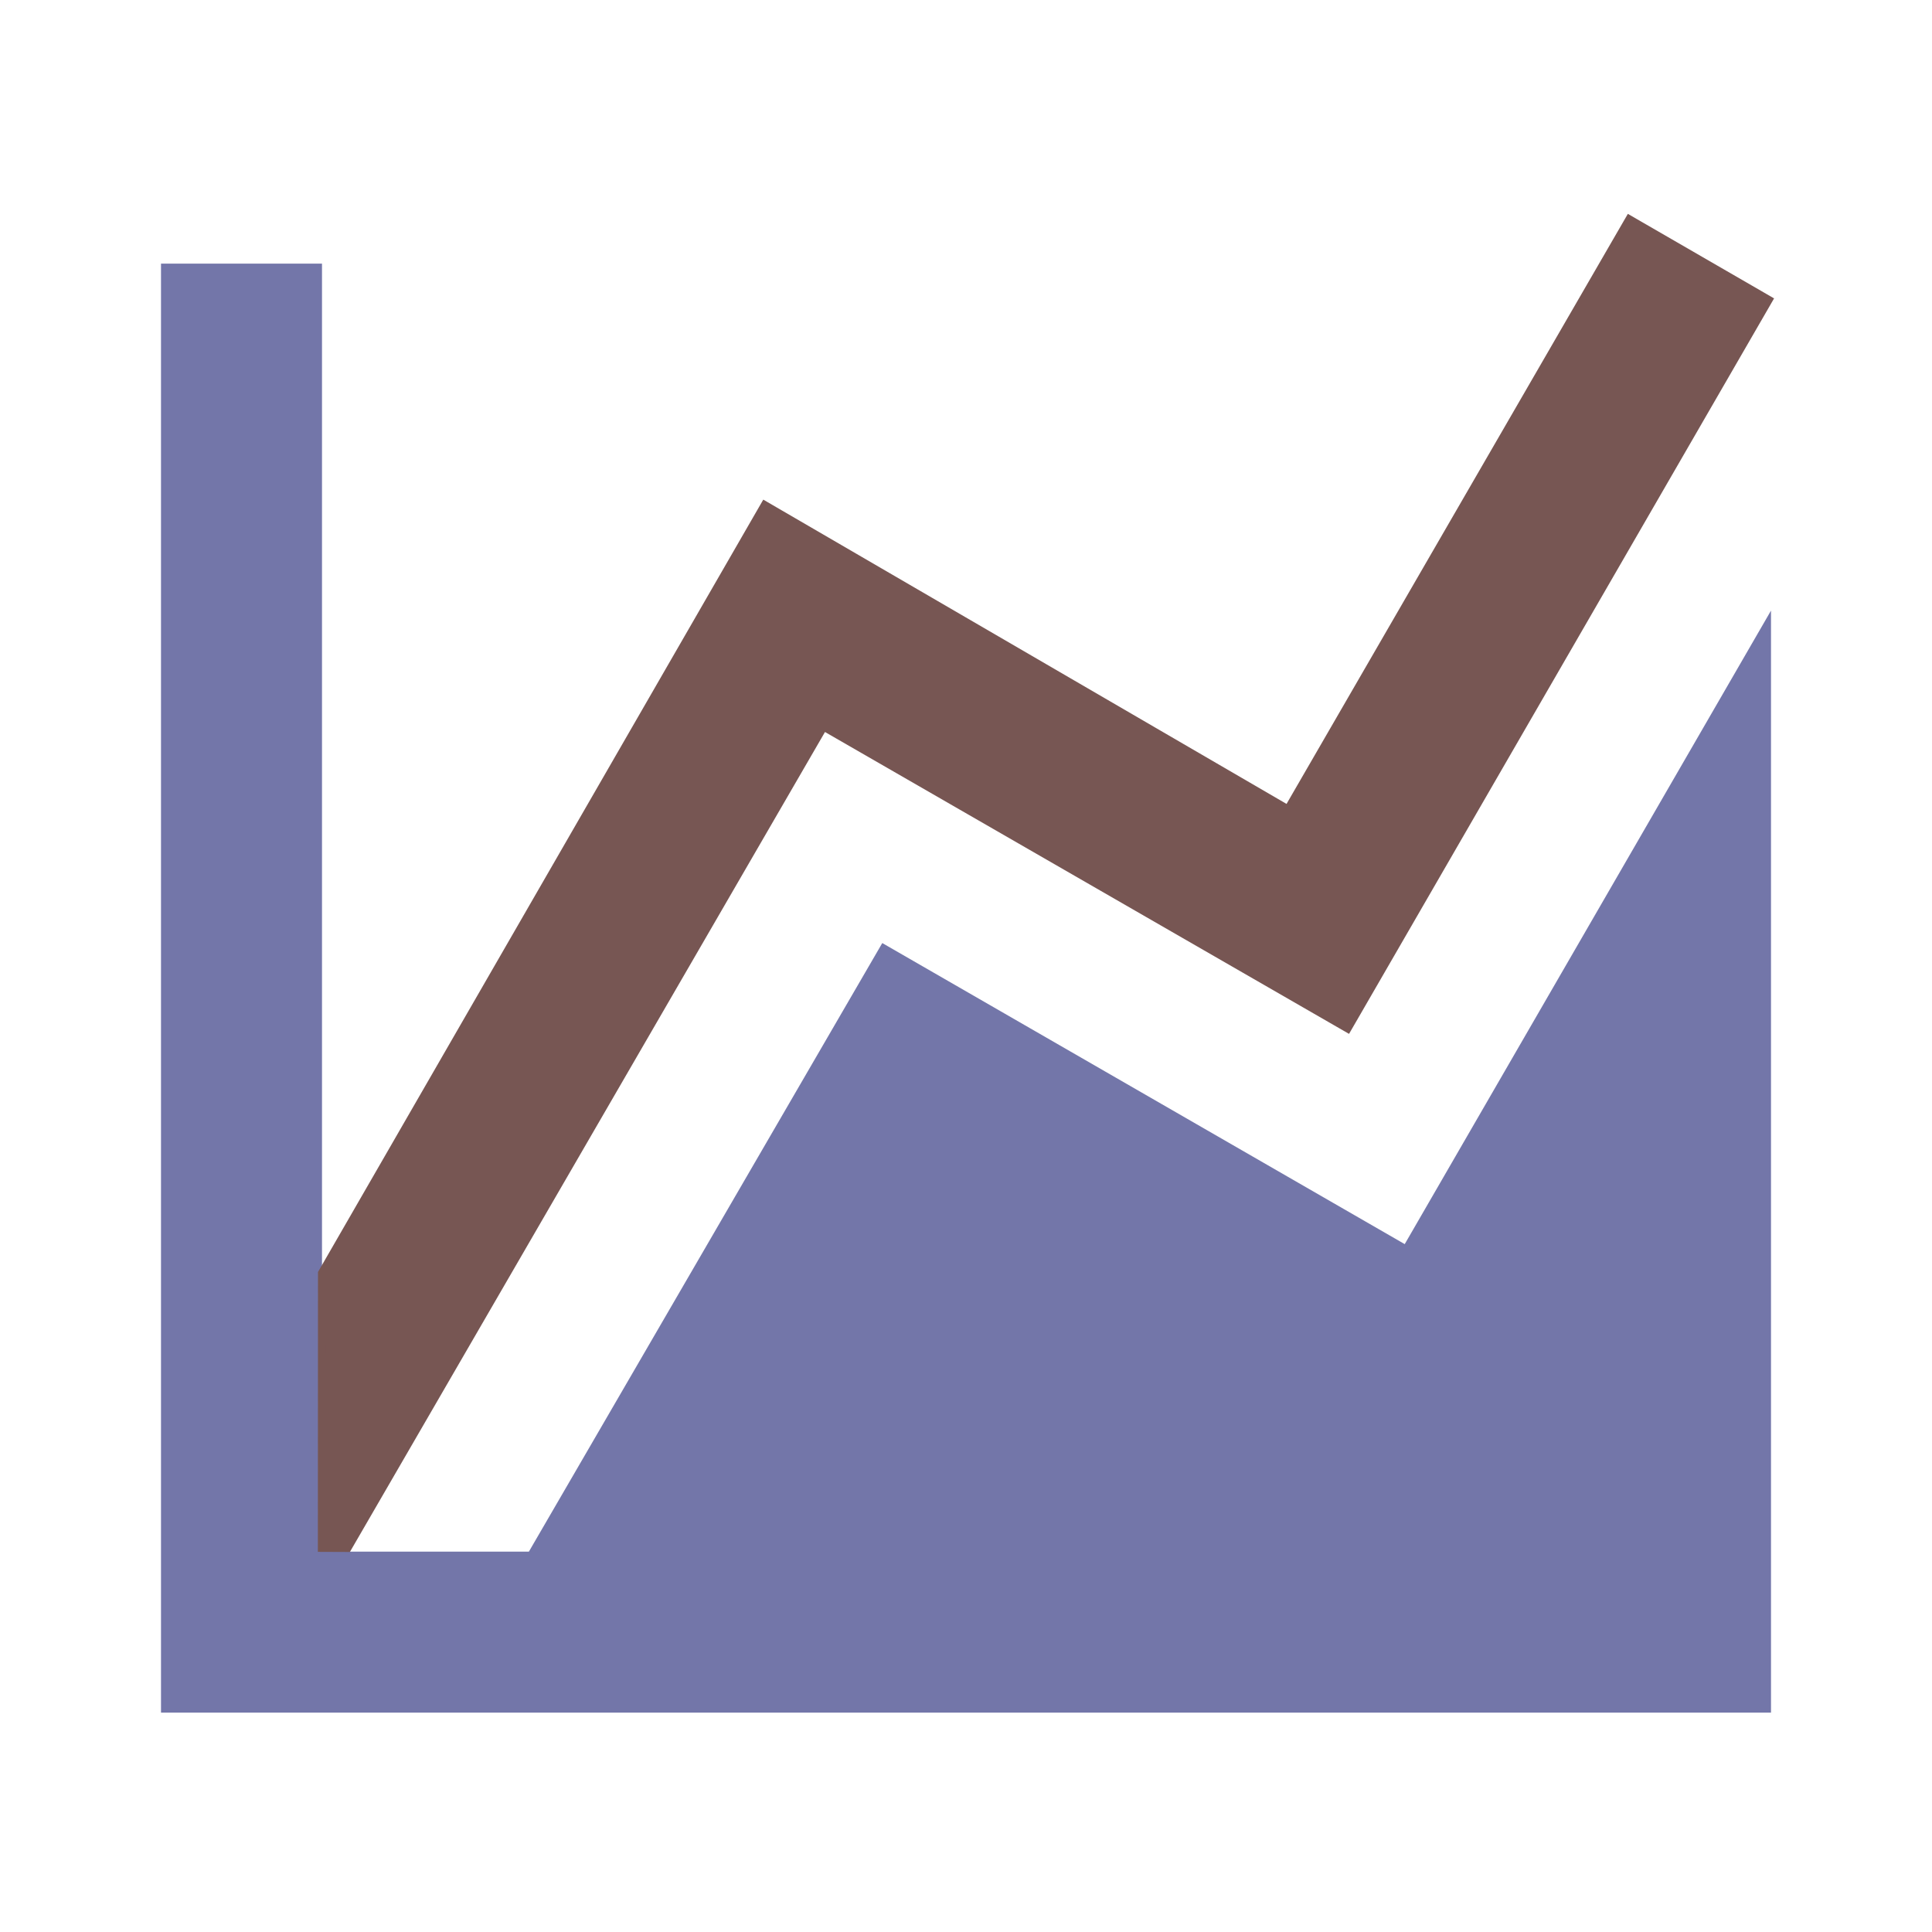 <?xml version="1.0" encoding="UTF-8" standalone="no"?>
<svg
   version="1.1"
   width="240"
   height="240"
   viewBox="0 0 240 240"
   id="svg4"
   sodipodi:docname="chart-areaspline.svg"
   inkscape:version="1.1.2 (0a00cf5339, 2022-02-04, custom)"
   xmlns:inkscape="http://www.inkscape.org/namespaces/inkscape"
   xmlns:sodipodi="http://sodipodi.sourceforge.net/DTD/sodipodi-0.dtd"
   xmlns="http://www.w3.org/2000/svg"
   xmlns:svg="http://www.w3.org/2000/svg"
   xmlns:rdf="http://www.w3.org/1999/02/22-rdf-syntax-ns#"
   xmlns:cc="http://creativecommons.org/ns#"
   xmlns:dc="http://purl.org/dc/elements/1.1/">
  <defs
     id="defs8" />
  <sodipodi:namedview
     pagecolor="#ffffff"
     bordercolor="#666666"
     borderopacity="1"
     objecttolerance="10"
     gridtolerance="10"
     guidetolerance="10"
     inkscape:pageopacity="0"
     inkscape:pageshadow="2"
     inkscape:window-width="1898"
     inkscape:window-height="1024"
     id="namedview6"
     showgrid="false"
     inkscape:pagecheckerboard="true"
     inkscape:zoom="2.7812866"
     inkscape:cx="143.09924"
     inkscape:cy="115.77376"
     inkscape:window-x="10"
     inkscape:window-y="44"
     inkscape:window-maximized="0"
     inkscape:current-layer="svg4"
     showguides="true"
     inkscape:guide-bbox="true" />
  <path
     d="M 174.5,154.55 220,75.85 v 116.9 20 H 20 v -180 h 20 v 125.4 l 55,-95.4 65,37.8 42.4,-73.3 17.3,10 -52.3,90.5 -65.1,-37.5 -59.2,102.5 h 22.6 l 43.9,-75.6 z"
     id="path2"
     inkscape:connector-curvature="0"
     style="fill:#7376a9;stroke-width:10;fill-opacity:1" />
  <path
     style="fill:#775653;fill-opacity:1;stroke:#775653;stroke-width:1px;stroke-linecap:butt;stroke-linejoin:miter;stroke-opacity:1"
     d="m 40,158.15 55,-95.4 65,37.8 42.4,-73.3 17.3,10 -52.3,90.5 -65.1,-37.5 -59.125,102.042 -3.189,-0.013 z"
     id="path893"
     sodipodi:nodetypes="cccccccccc" />
</svg>

